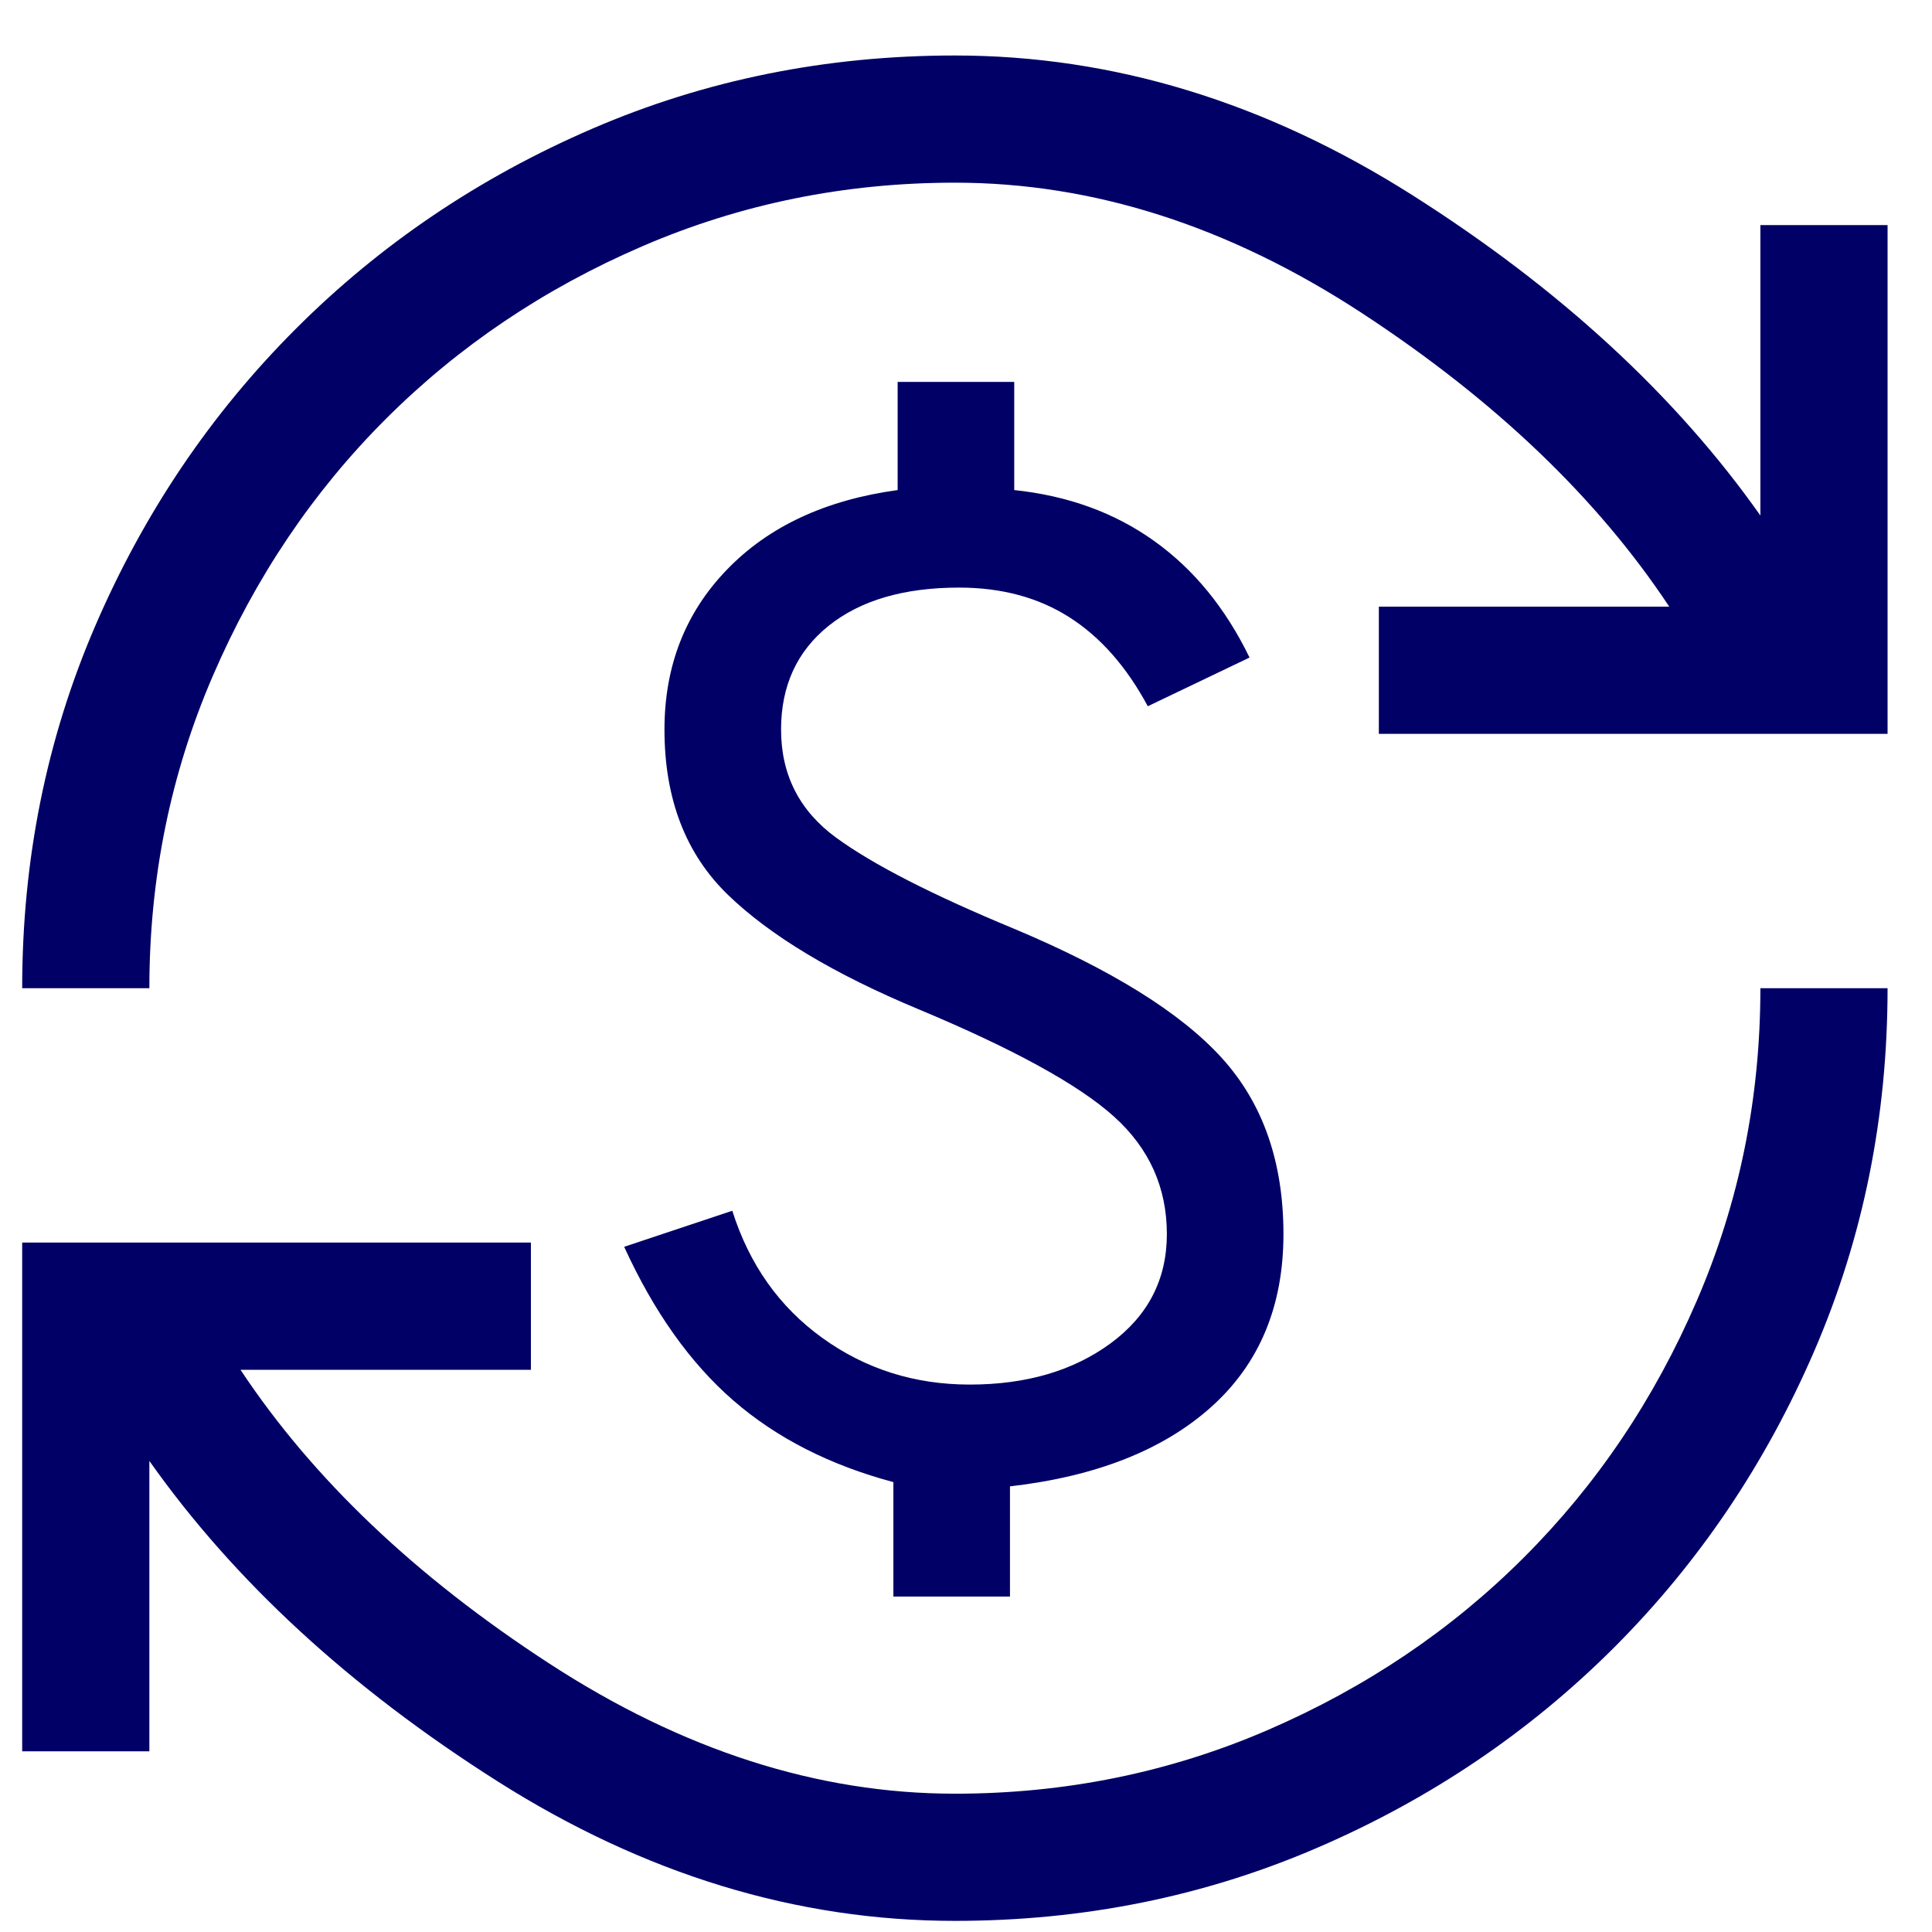 <svg width="29" height="29" viewBox="0 0 29 29" fill="none" xmlns="http://www.w3.org/2000/svg">
<path d="M14.333 28.833C11.957 28.833 9.666 28.133 7.46 26.733C5.254 25.333 3.515 23.732 2.242 21.929V26.288H0.333V18.651H7.969V20.561H3.61C4.692 22.194 6.235 23.663 8.24 24.967C10.244 26.272 12.275 26.924 14.333 26.924C15.988 26.924 17.552 26.606 19.026 25.97C20.5 25.333 21.784 24.469 22.876 23.376C23.969 22.284 24.833 21.001 25.469 19.526C26.106 18.052 26.424 16.488 26.424 14.833H28.333C28.333 16.764 27.967 18.577 27.235 20.274C26.503 21.971 25.501 23.456 24.229 24.729C22.956 26.001 21.471 27.004 19.774 27.735C18.077 28.467 16.263 28.833 14.333 28.833ZM0.333 14.833C0.333 12.903 0.699 11.089 1.431 9.392C2.163 7.695 3.165 6.211 4.438 4.938C5.71 3.665 7.195 2.663 8.892 1.931C10.589 1.199 12.403 0.833 14.333 0.833C16.709 0.833 19 1.533 21.206 2.933C23.412 4.333 25.151 5.935 26.424 7.738V3.379H28.333V11.015H20.697V9.106H25.056C23.974 7.473 22.436 6.004 20.442 4.699C18.448 3.395 16.412 2.742 14.333 2.742C12.678 2.742 11.114 3.061 9.64 3.697C8.166 4.333 6.882 5.198 5.79 6.29C4.697 7.382 3.833 8.666 3.197 10.14C2.56 11.614 2.242 13.179 2.242 14.833H0.333ZM13.41 23.965H15.16V22.311C16.454 22.162 17.462 21.764 18.183 21.117C18.904 20.47 19.265 19.606 19.265 18.524C19.265 17.442 18.957 16.562 18.342 15.883C17.727 15.204 16.688 14.557 15.224 13.942C13.994 13.433 13.103 12.977 12.551 12.574C12 12.171 11.724 11.63 11.724 10.951C11.724 10.294 11.963 9.774 12.44 9.392C12.917 9.011 13.569 8.82 14.397 8.82C15.033 8.82 15.585 8.968 16.051 9.265C16.518 9.562 16.91 10.008 17.229 10.601L18.756 9.87C18.395 9.127 17.918 8.544 17.324 8.12C16.73 7.695 16.03 7.441 15.224 7.356V5.733H13.474V7.356C12.392 7.504 11.538 7.902 10.913 8.549C10.287 9.196 9.974 9.997 9.974 10.951C9.974 11.991 10.292 12.818 10.928 13.433C11.565 14.048 12.519 14.621 13.792 15.151C15.213 15.745 16.189 16.281 16.719 16.758C17.25 17.235 17.515 17.824 17.515 18.524C17.515 19.203 17.234 19.749 16.672 20.163C16.11 20.576 15.404 20.783 14.556 20.783C13.729 20.783 12.991 20.55 12.344 20.083C11.697 19.617 11.247 18.98 10.992 18.174L9.369 18.715C9.815 19.691 10.361 20.46 11.008 21.022C11.655 21.584 12.456 21.992 13.41 22.247V23.965Z" fill="#000066"/>
</svg>
